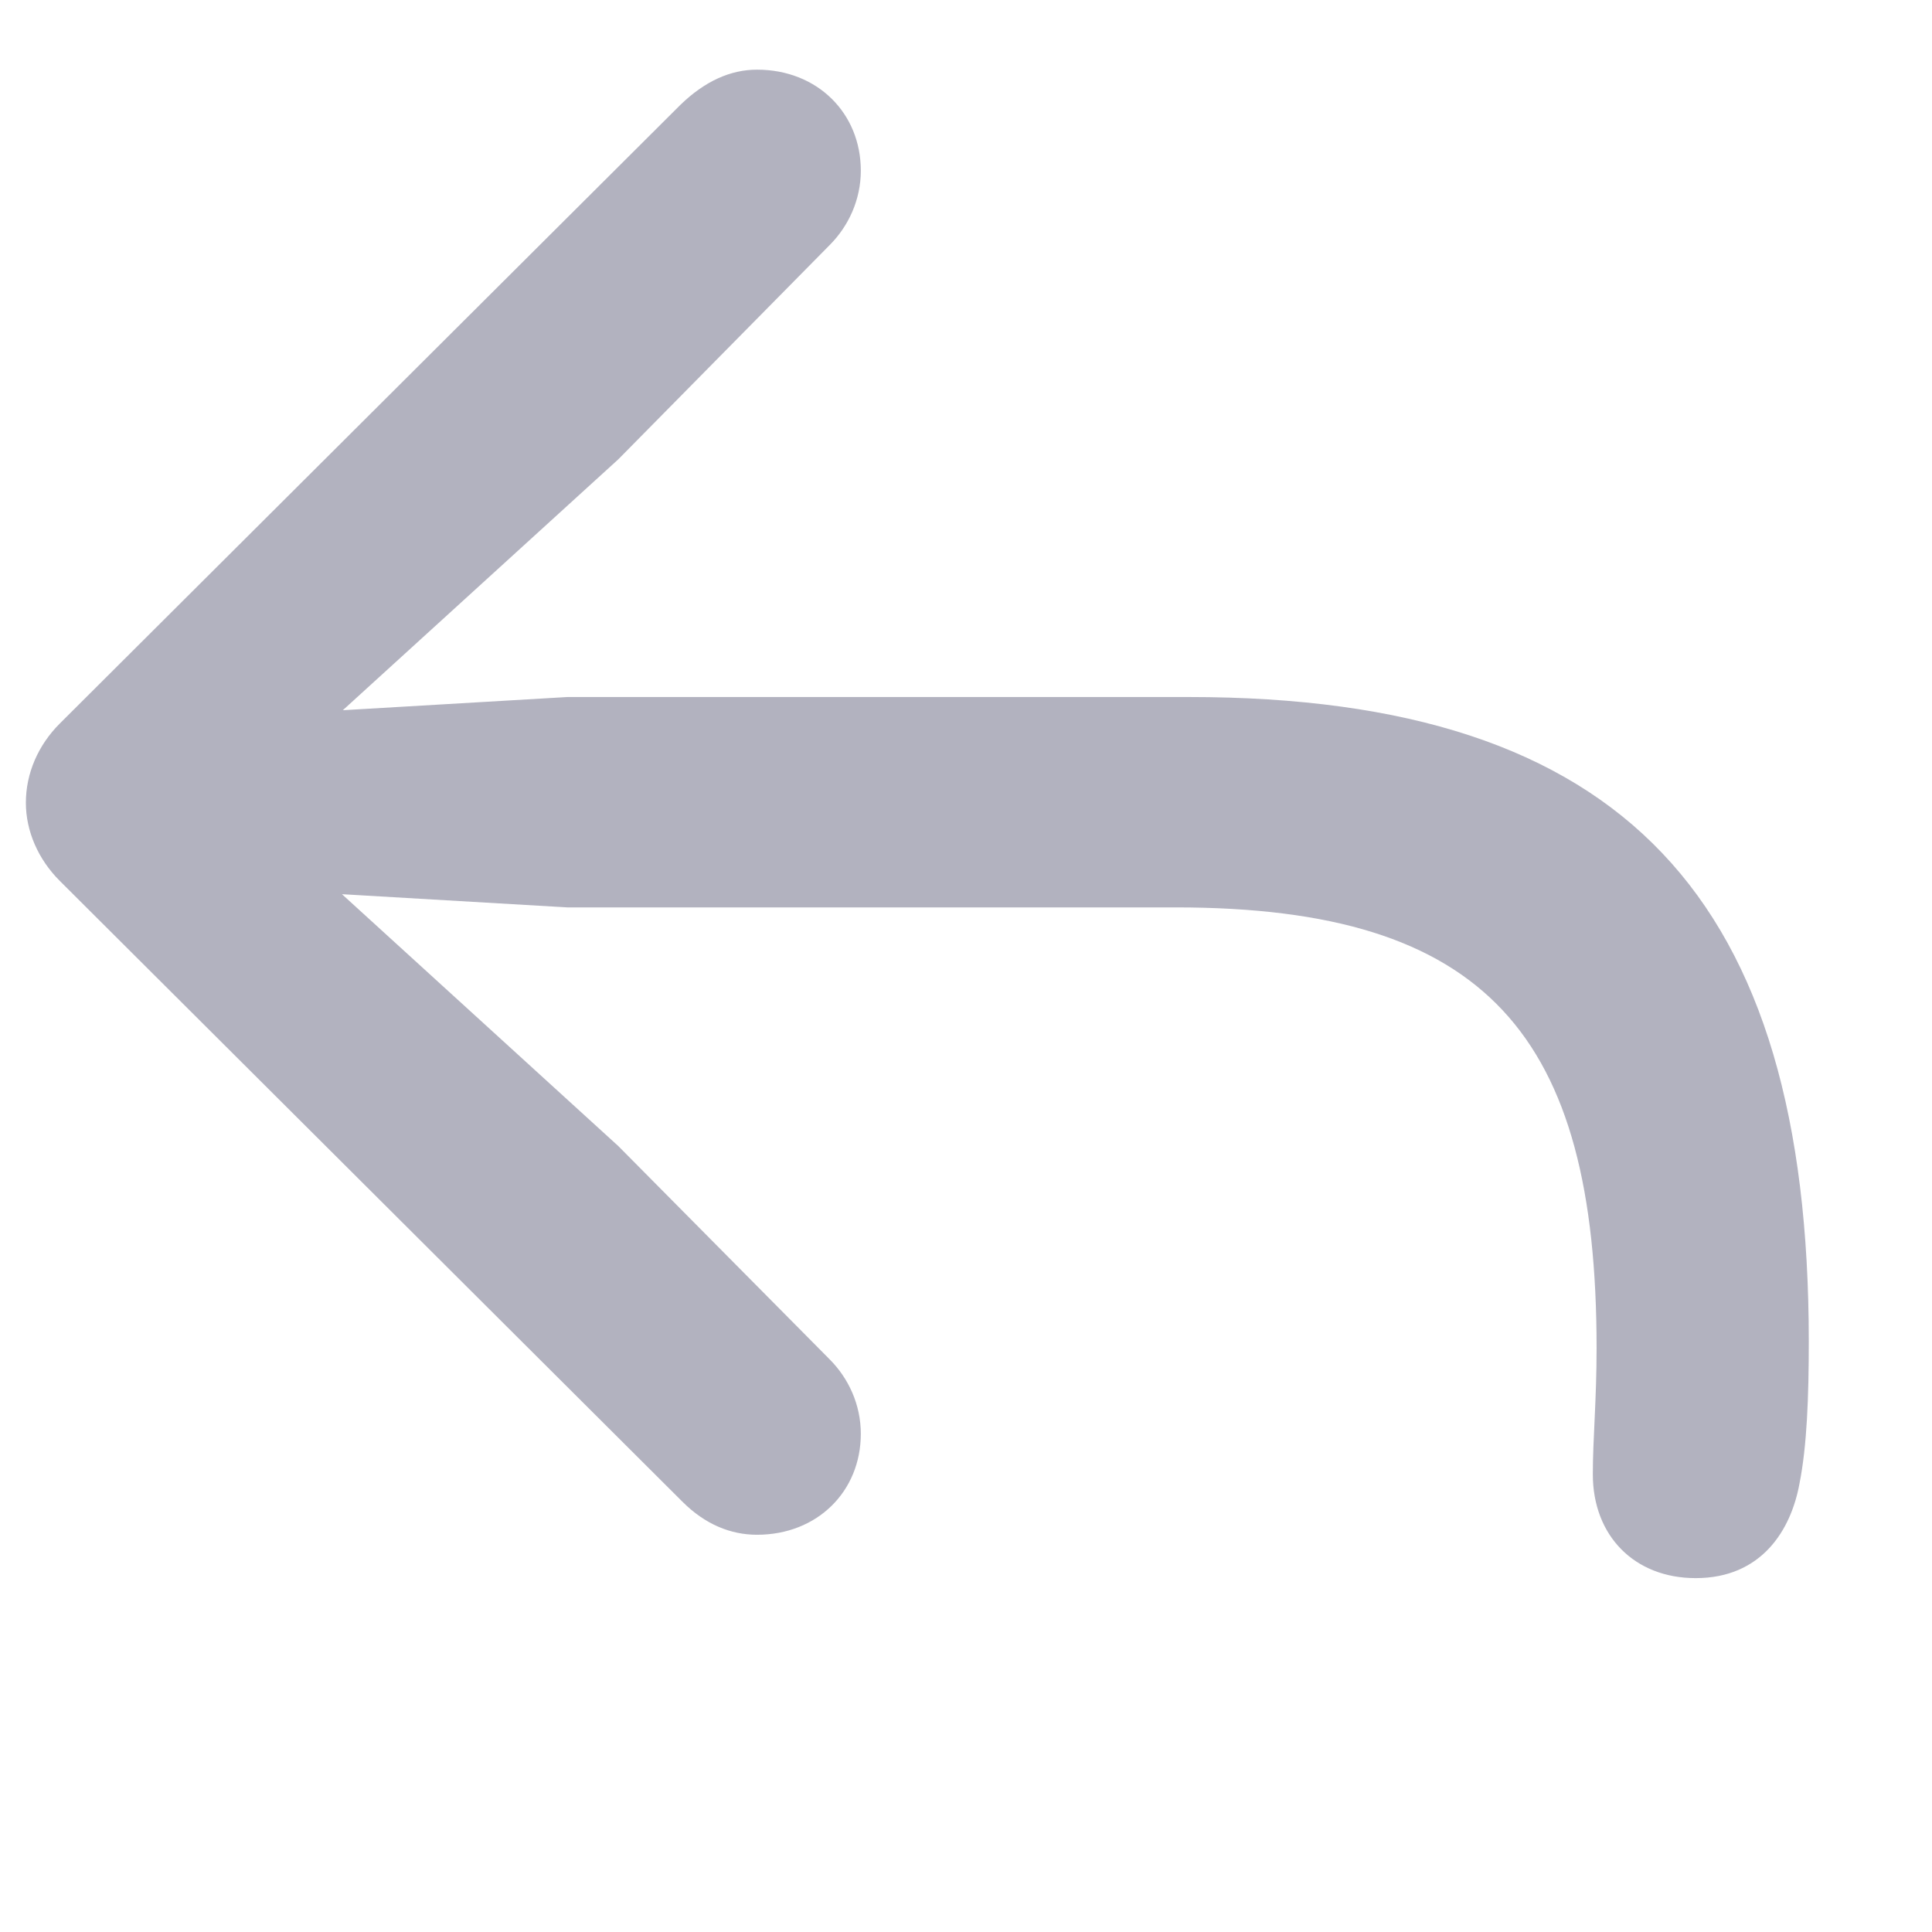 <svg width="24" height="24" viewBox="0 0 18 18" fill="none" xmlns="http://www.w3.org/2000/svg">
<path d="M15.798 14.703C16.413 14.703 16.686 14.255 16.765 13.824C16.835 13.473 16.852 13.016 16.852 12.497C16.852 8.375 15.139 6.494 11.078 6.494H5.286L3.194 6.617L5.761 4.279L7.729 2.284C7.905 2.108 8.02 1.862 8.02 1.59C8.02 1.054 7.615 0.649 7.053 0.649C6.807 0.649 6.569 0.755 6.341 0.975L0.558 6.74C0.355 6.942 0.241 7.206 0.241 7.479C0.241 7.742 0.355 8.006 0.558 8.208L6.358 13.991C6.569 14.202 6.807 14.299 7.053 14.299C7.615 14.299 8.02 13.895 8.02 13.358C8.02 13.086 7.905 12.84 7.729 12.664L5.761 10.678L3.186 8.331L5.286 8.454H10.955C13.847 8.454 14.875 9.641 14.875 12.559C14.875 13.051 14.84 13.402 14.84 13.736C14.84 14.308 15.227 14.703 15.798 14.703Z" fill="#B2B2BF"/>
</svg>
